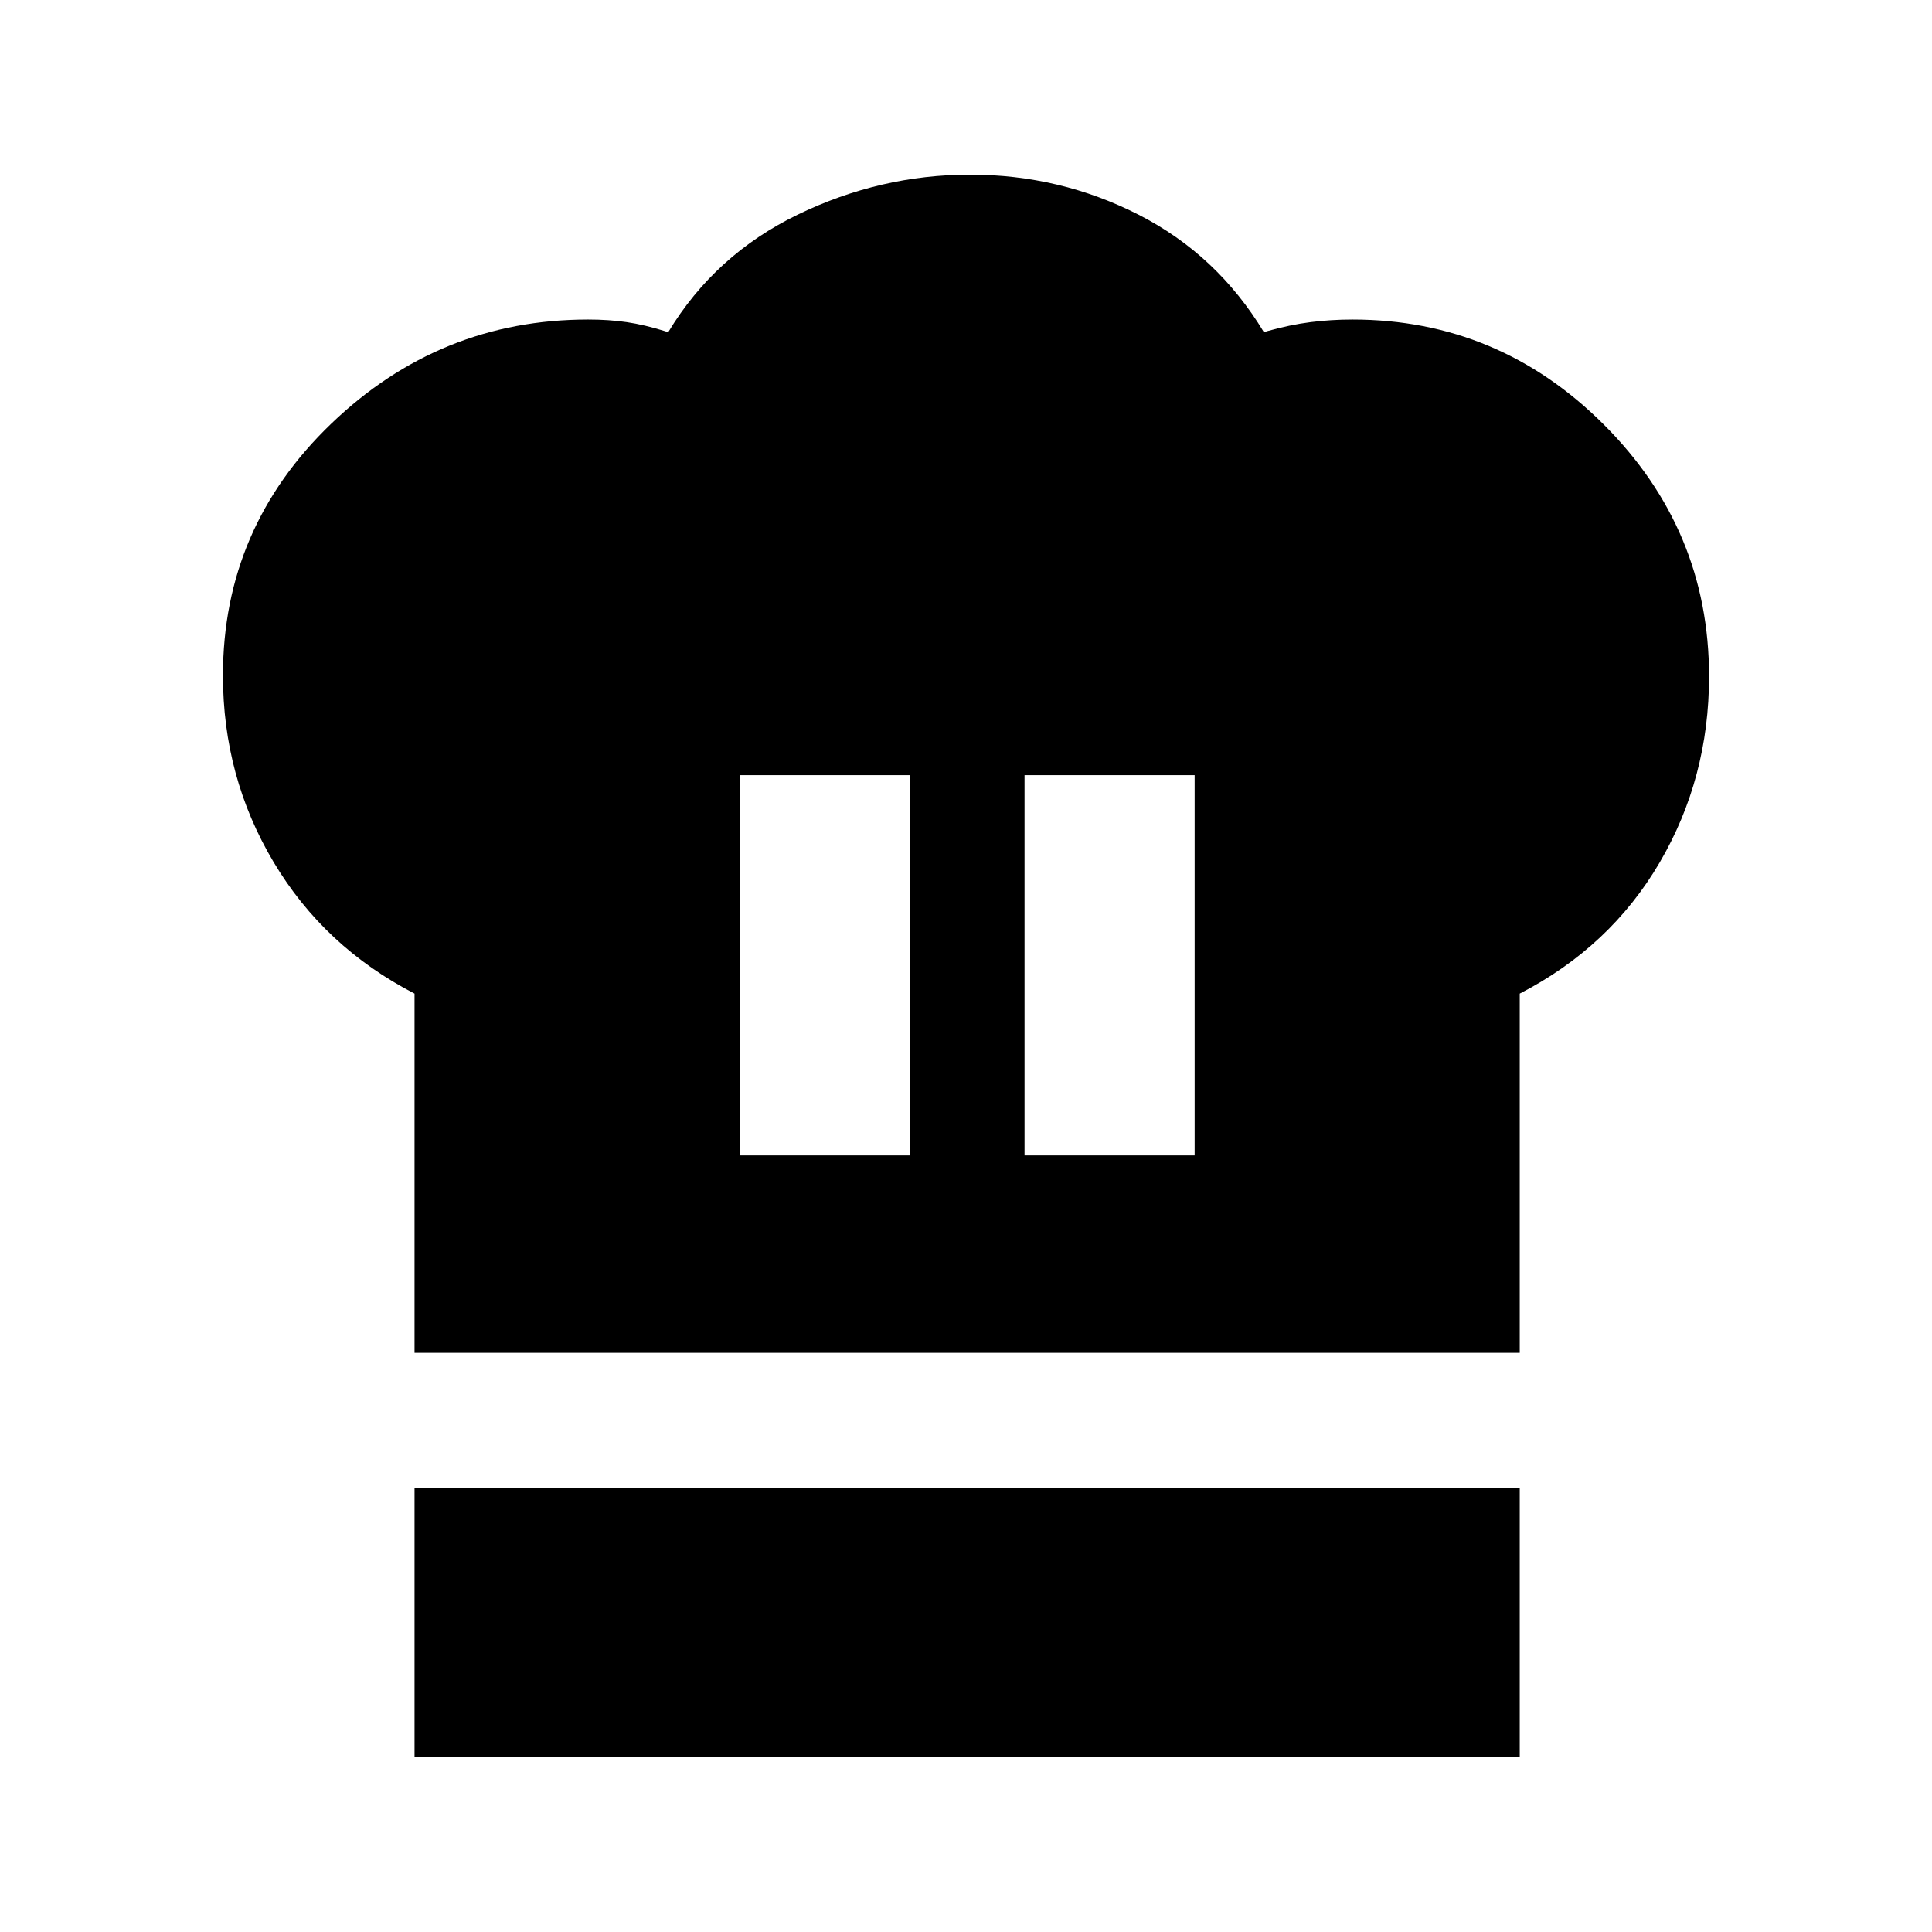 <svg xmlns="http://www.w3.org/2000/svg" height="20" viewBox="0 -960 960 960" width="20"><path d="M367.52-385.87h84.52v-188.96h-84.52v188.96Zm-161.54 98.09v-178.5q-44.98-23.24-70.09-65.45-25.11-42.21-25.11-92.63 0-73.49 53.87-125.17 53.87-51.69 127.59-51.69 10.28 0 19.14 1.29 8.86 1.3 19.14 4.52l1.5.5q23.26-38.5 64.31-58.41 41.04-19.9 85.7-19.9 44.67 0 83.71 19.9 39.04 19.91 62.3 58.41l1.5-.5q11.46-3.22 21.7-4.52 10.23-1.29 20.78-1.29 72.65 0 124.93 52.21 52.27 52.21 52.27 125.12 0 50.51-24.54 92.46-24.55 41.95-69.53 65.15v178.5H205.98Zm303.11-98.09h84.52v-188.96h-84.52v188.96ZM205.98-86.78v-134h549.17v134H205.98Z"/></svg>